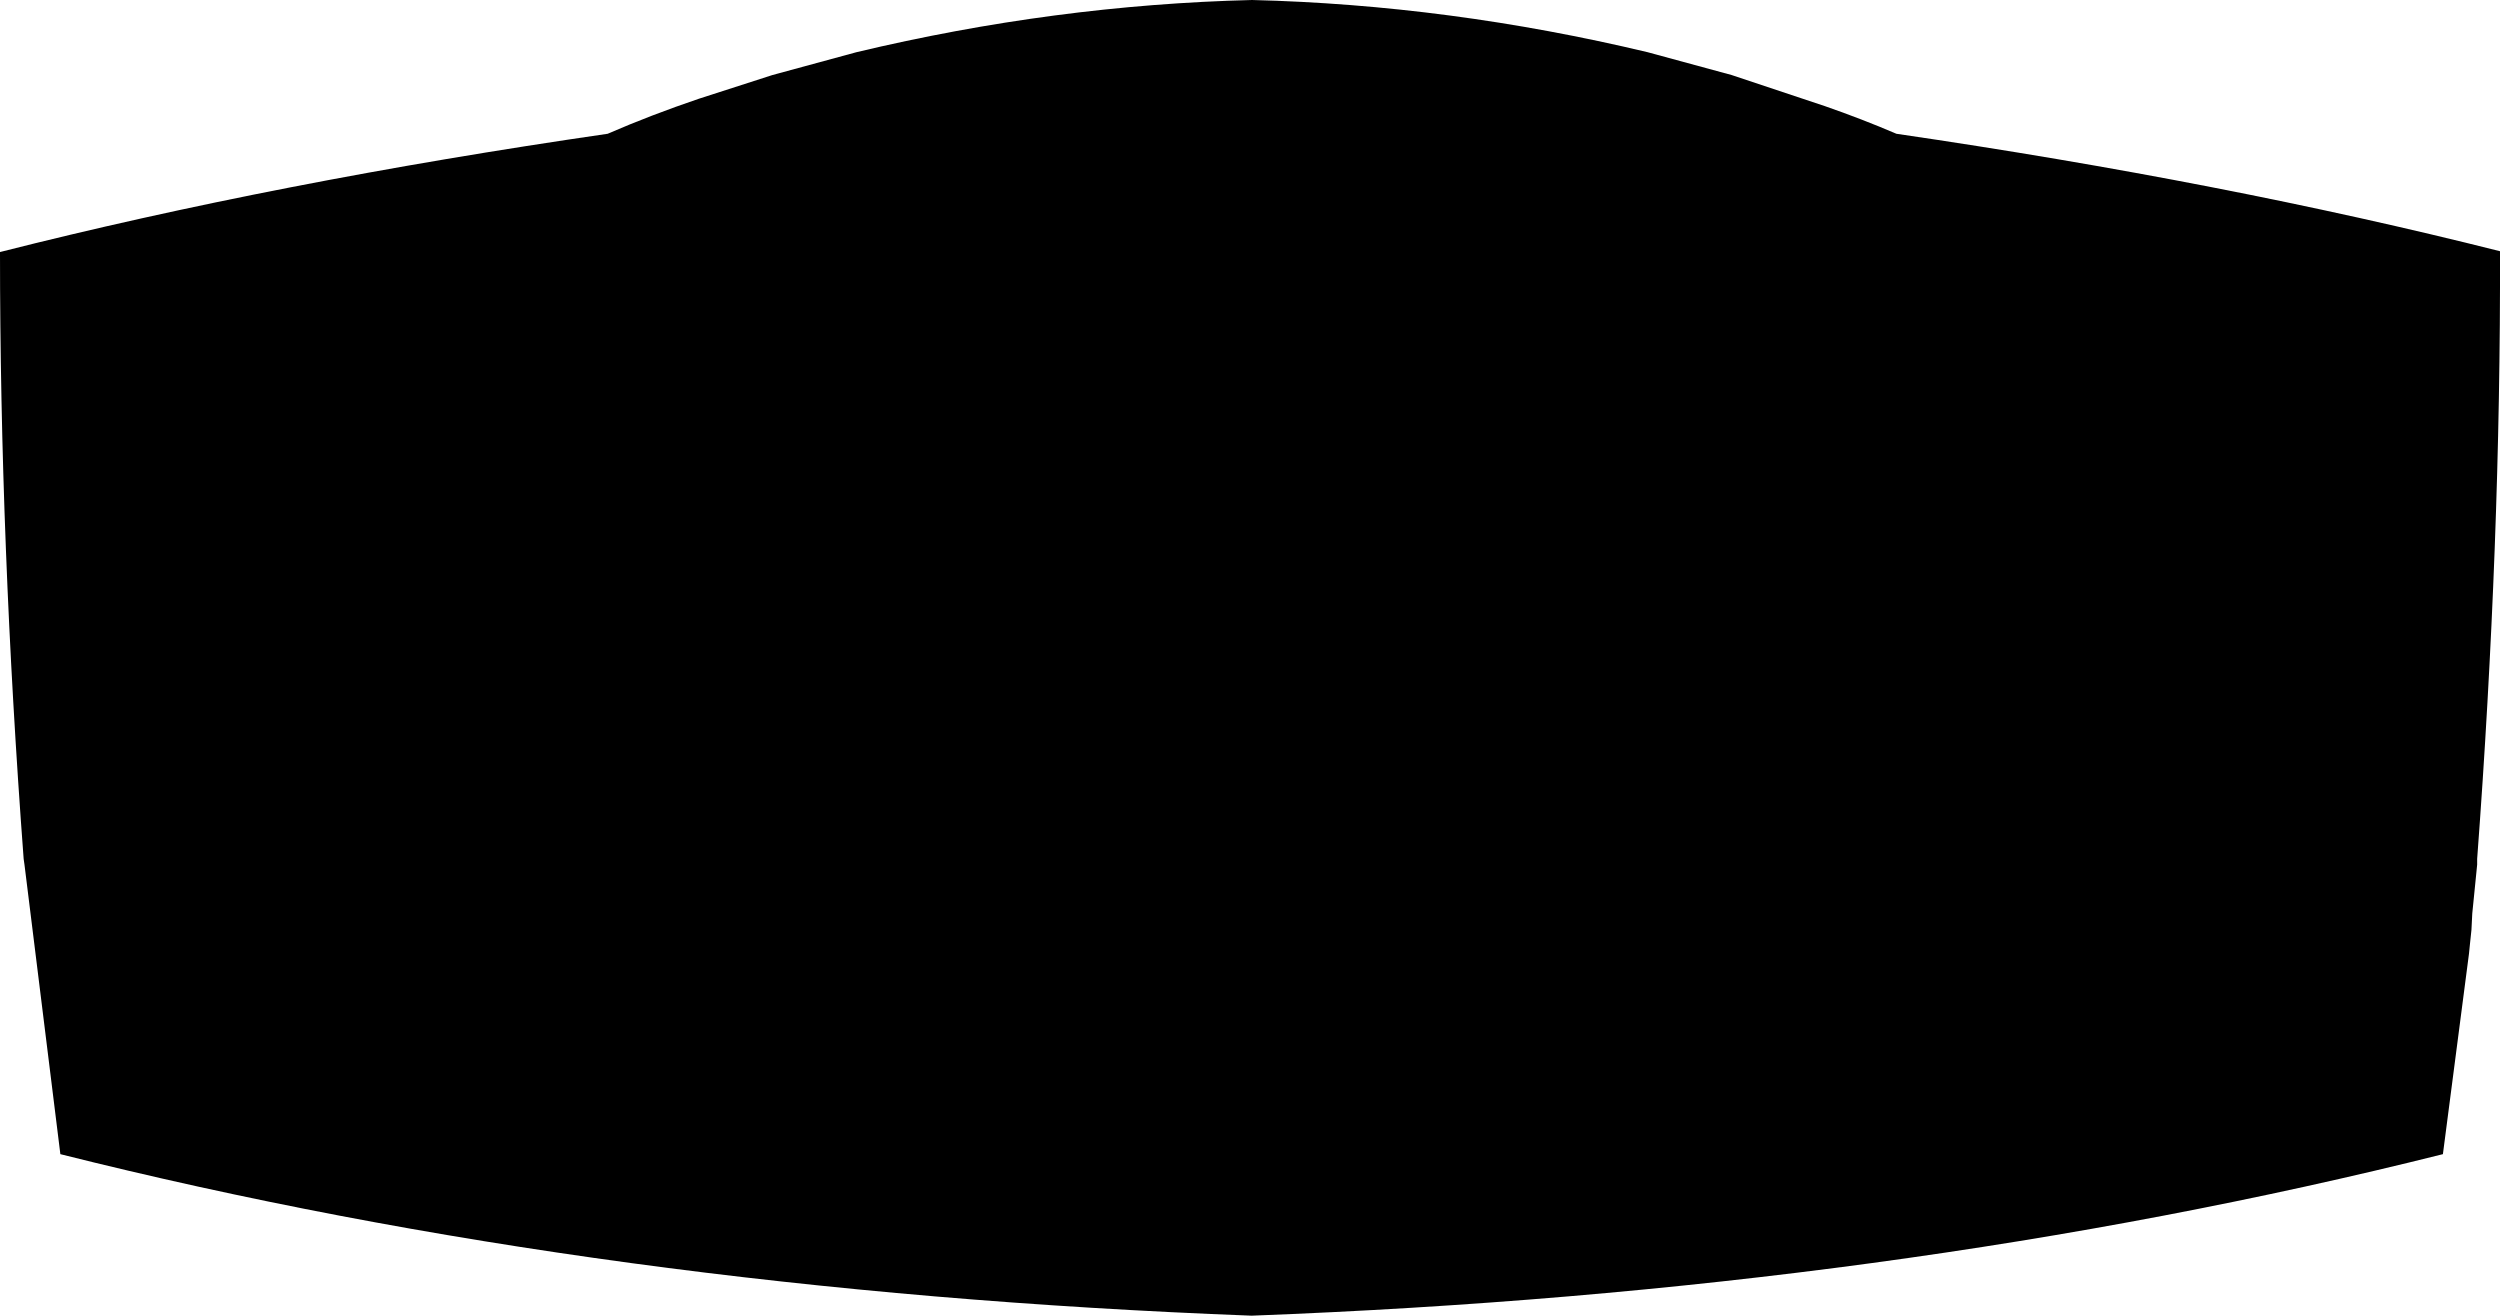 <?xml version="1.0" encoding="UTF-8" standalone="no"?>
<svg xmlns:xlink="http://www.w3.org/1999/xlink" height="80.65px" width="153.25px" xmlns="http://www.w3.org/2000/svg">
  <g transform="matrix(1.0, 0.0, 0.0, 1.0, -323.25, -130.55)">
    <path d="M366.1 136.6 L370.6 135.15 375.75 133.75 Q387.9 130.85 400.0 130.55 412.1 130.85 424.25 133.75 L429.4 135.15 435.1 137.05 Q437.4 137.85 439.5 138.75 459.65 141.7 476.5 145.95 476.55 163.8 475.1 183.2 L475.1 183.55 475.05 184.05 475.0 184.55 474.95 185.05 474.9 185.55 474.8 186.55 474.75 187.55 474.65 188.5 474.6 189.0 473.0 201.3 Q439.5 209.7 400.0 211.2 L399.95 211.2 Q360.4 209.7 326.95 201.3 L324.75 183.55 324.7 183.2 Q323.25 163.85 323.25 146.0 340.2 141.7 360.5 138.75 363.15 137.6 366.1 136.6" fill="#000000" fill-rule="evenodd" stroke="none"/>
  </g>
</svg>
